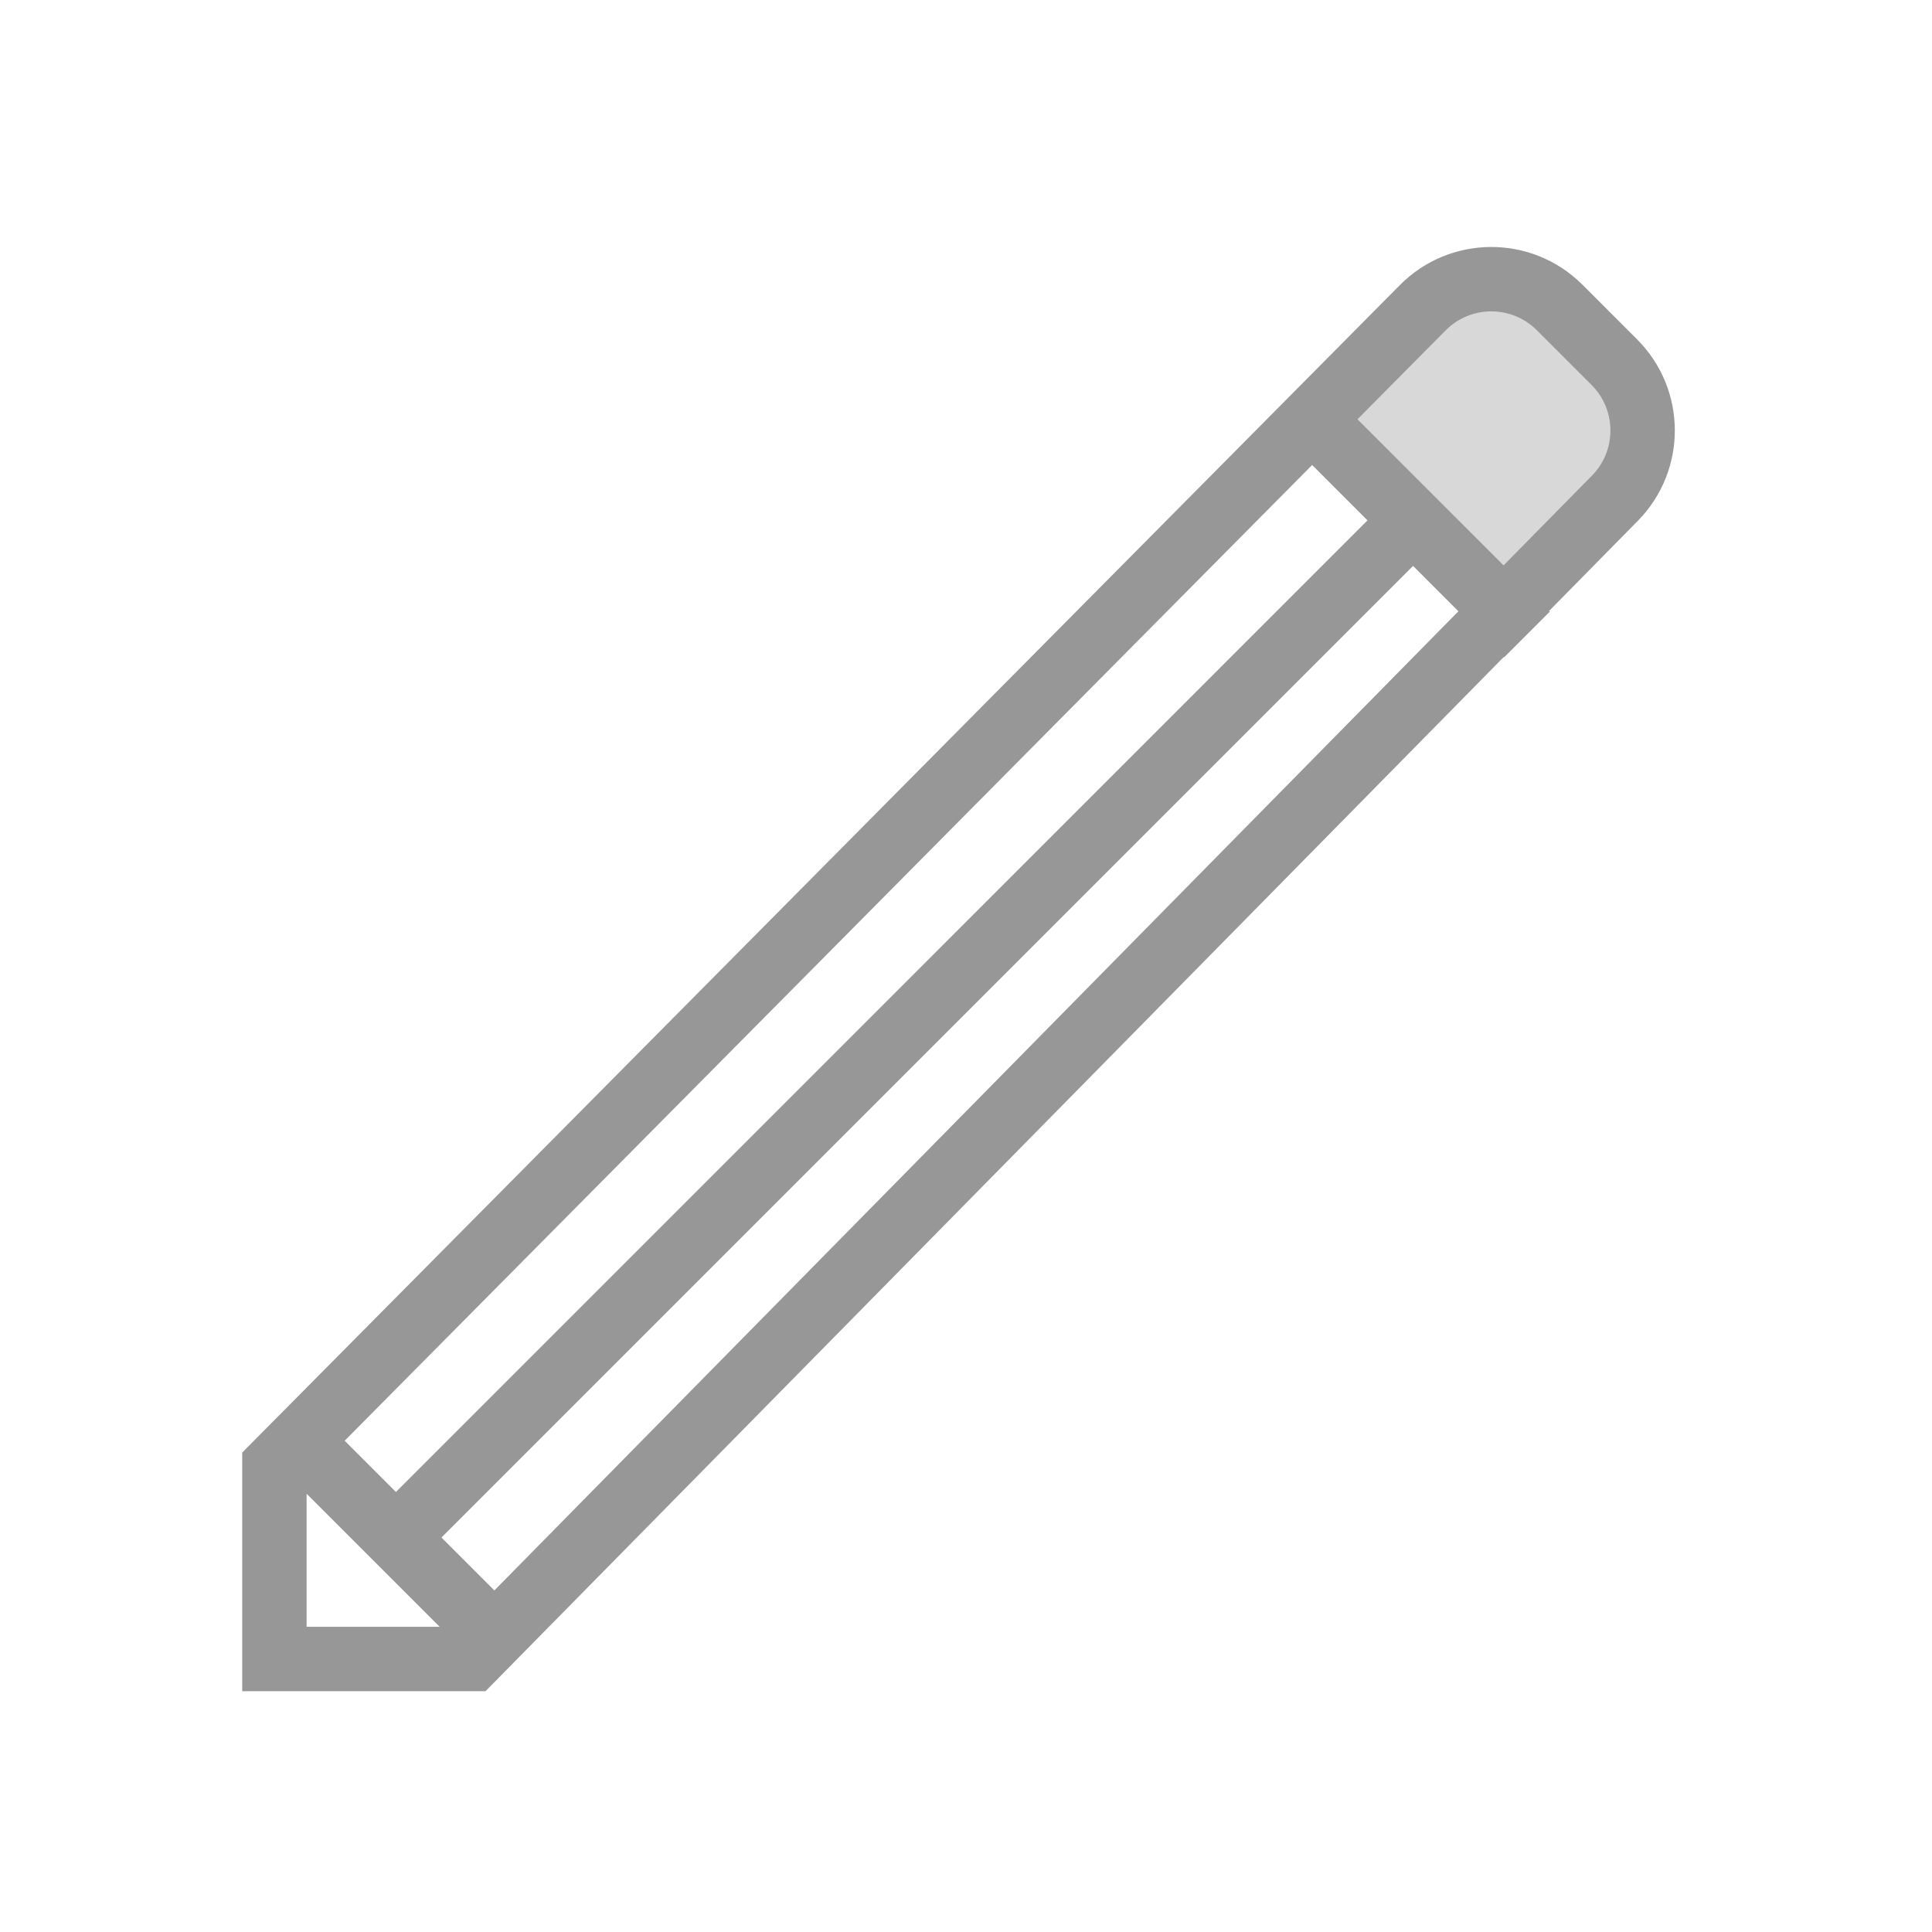 <svg width="60" height="60" viewBox="0 0 60 60" fill="none" xmlns="http://www.w3.org/2000/svg">
<rect width="60" height="60" fill="white"/>
<path d="M41.093 12.741L46.188 8.16L51.628 13.075L46.584 18.498L41.093 12.741Z" fill="#D8D8D8"/>
<path fill-rule="evenodd" clip-rule="evenodd" d="M49.143 8.841L50.842 10.541C52.395 12.094 52.405 14.61 50.864 16.175L48.109 18.973L48.131 18.994L46.717 20.409L46.706 20.398L15.078 52.522H7.522V45.111L43.474 8.854C45.029 7.285 47.562 7.274 49.131 8.83L49.143 8.841ZM46.695 17.558L49.438 14.772C50.209 13.989 50.204 12.732 49.428 11.955L47.728 10.256L47.722 10.25C46.938 9.472 45.672 9.477 44.894 10.262L42.158 13.021L43.884 14.747L45.298 16.161L46.695 17.558ZM40.75 14.441L42.469 16.161L12.296 46.335L10.704 44.743L40.75 14.441ZM9.522 46.39V50.522H13.654L9.522 46.39ZM15.353 49.392L45.292 18.984L43.884 17.575L13.71 47.749L15.353 49.392Z" fill="#979797"/>
</svg>

